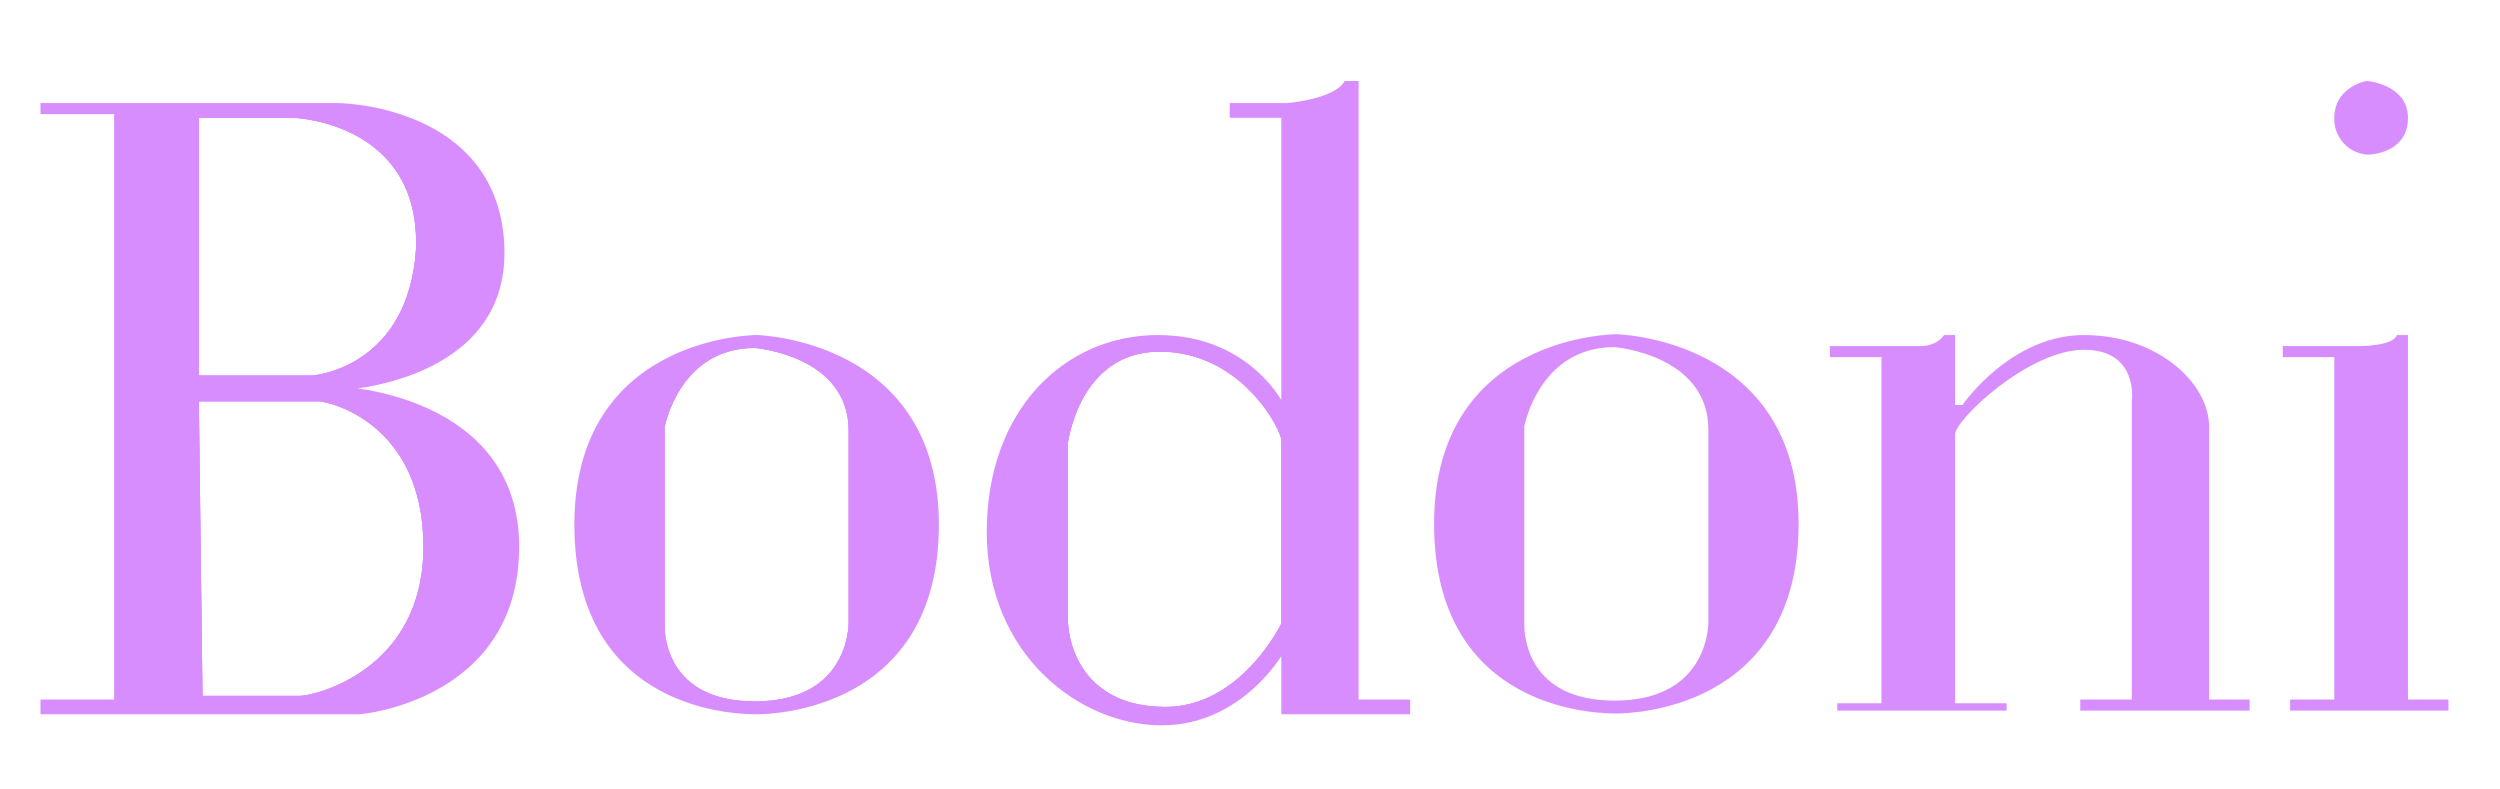 <svg xmlns="http://www.w3.org/2000/svg" viewBox="0 0 679 214.29"><defs><style>.cls-1,.cls-3{fill:#d88dff;}.cls-1,.cls-2{stroke:#d88dff;stroke-miterlimit:10;}.cls-2{fill:none;}</style></defs><g id="Layer_3" data-name="Layer 3"><path class="cls-1" d="M92.5,105.5s45-2,44-38-39-39-45-39h-80v2h20v160h-20v3h86c1,0,43-4,43-45S92.5,105.5,92.5,105.5Zm-39-74h26c2,0,35,2,34,36-2,32-27,35-29,35h-31Zm28,158h-27l-1-81h33c3,0,29,6,29,40S85.5,189.5,81.5,189.5Z"/><path class="cls-2" d="M115.5,148.5c0,34-30,41-34,41h-27l-1-81h33C89.5,108.5,115.5,114.5,115.5,148.5Z"/><path class="cls-2" d="M84.5,102.5h-31v-71h26c2,0,35,2,34,36C111.5,99.5,86.5,102.5,84.5,102.5Z"/><path class="cls-2" d="M113.5,67.5c-2,32-27,35-29,35h-31v-71h26C81.5,31.5,114.5,33.5,113.5,67.5Z"/><path class="cls-2" d="M115.5,148.5c0,34-30,41-34,41h-27l-1-81h33C89.5,108.5,115.5,114.5,115.5,148.5Z"/><path class="cls-3" d="M497,97V94h25s4,0,6-3h3v19h2s13-19,33-19,34,13,34,25v74h11v3H565v-3h14V109s2-14-13-14-35,19-35,23v73h14v2H499v-2h12V97Z"/><path class="cls-3" d="M643,22s11,1,11,10-9,10-11,10a9.68,9.68,0,0,1-9-10C634,24,642,22,643,22Z"/><path class="cls-3" d="M634,97H620V94h21s9,0,10-3h3v99h11v3H622v-3h12Z"/><path class="cls-2" d="M348.5,119.5v50s-11,23-32,23-27-15-27-25v-47S292.5,95,315,95,348.5,116.5,348.5,119.5Z"/><path class="cls-1" d="M368.5,190.5V22.5h-3c-3,5-16,6-16,6h-15v3h14v79s-9-19-34-19-46,20-46,53,25,52,47,52,33-20,33-20v17h34v-3Zm-20-21s-11,23-32,23-27-15-27-25v-47S292.5,95,315,95s33.5,21.5,33.5,24.5Z"/><path class="cls-2" d="M348.5,119.5v50s-11,23-32,23-27-15-27-25v-47S292.5,95,315,95,348.5,116.5,348.5,119.5Z"/><path class="cls-1" d="M439,91.28s-49,0-49,51,45,51,49,51,49-1,49-51S439,91.28,439,91.28Zm25.5,77.5c0,4-2,22-26,22s-25-18-25-21v-54s4-22,25-22c0,0,26,2,26,23Z"/><path class="cls-2" d="M231,117v52c0,4-2,22-26,22s-25-18-25-21V116s4-22,25-22C205,94,231,96,231,117Z"/><path class="cls-1" d="M205.5,91.5s-49,0-49,51,45,51,49,51,49-1,49-51S205.5,91.5,205.5,91.5ZM231,169c0,4-2,22-26,22s-25-18-25-21V116s4-22,25-22c0,0,26,2,26,23Z"/><path class="cls-2" d="M231,117v52c0,4-2,22-26,22s-25-18-25-21V116s4-22,25-22C205,94,231,96,231,117Z"/></g></svg>